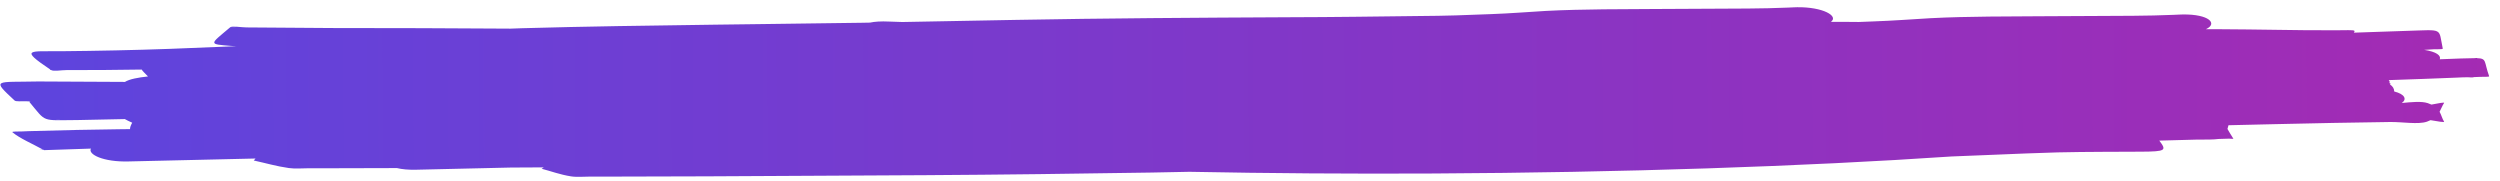 <svg width="221" height="16" viewBox="0 0 221 16" fill="none" xmlns="http://www.w3.org/2000/svg">
<path d="M158.861 0.639L158.862 0.639C158.762 0.641 158.66 0.644 158.556 0.649C158.395 0.656 158.235 0.663 158.075 0.671C156.916 0.719 155.733 0.747 154.541 0.754C153.171 0.761 151.8 0.768 150.43 0.775C148.978 0.783 147.528 0.791 146.075 0.797C144.632 0.805 143.187 0.809 141.75 0.824C140.023 0.846 138.299 0.877 136.633 0.967C135.027 1.063 133.454 1.189 131.807 1.248C129.749 1.336 127.668 1.405 125.542 1.415C121.693 1.46 117.851 1.517 113.975 1.524C105.859 1.565 97.746 1.611 89.708 1.76C86.39 1.817 83.079 1.884 79.765 1.946C79.376 1.935 78.987 1.923 78.596 1.906C77.873 1.871 77.312 1.911 76.905 1.999C76.669 2.002 76.434 2.008 76.198 2.012C73.68 2.053 69.673 2.1 67.117 2.132C65.813 2.148 64.51 2.164 63.206 2.181C57.502 2.259 51.794 2.334 46.156 2.495C45.865 2.507 45.498 2.517 45.126 2.532C39.856 2.497 34.595 2.476 29.347 2.478C26.833 2.465 24.316 2.445 21.797 2.424C21.313 2.42 20.509 2.276 20.347 2.414C20.33 2.429 20.324 2.433 20.307 2.448C20.657 2.46 20.819 2.466 20.872 2.479C20.683 2.468 20.496 2.46 20.307 2.448L20.306 2.448C18.541 3.946 18.384 3.891 20.438 4.06C20.59 4.068 20.741 4.075 20.892 4.082C18.938 4.167 16.98 4.248 15.012 4.319C11.846 4.431 8.64 4.499 5.406 4.528C2.625 4.552 1.686 4.291 4.428 6.134C4.434 6.149 4.441 6.162 4.447 6.178C4.45 6.188 4.478 6.19 4.511 6.189C4.737 6.331 5.426 6.193 5.881 6.196C8.11 6.202 10.321 6.182 12.523 6.149C12.603 6.28 12.811 6.481 13.082 6.758C12.217 6.849 11.444 6.993 11.045 7.241C8.492 7.228 5.941 7.217 3.387 7.202C-0.425 7.287 -0.777 6.962 1.294 8.888C1.412 8.997 1.966 8.938 2.301 8.952C2.436 8.958 2.571 8.963 2.705 8.968C2.627 8.977 2.582 8.992 2.607 9.023C4.131 10.851 3.603 10.629 6.864 10.613C8.255 10.585 9.645 10.556 11.035 10.526C11.185 10.613 11.4 10.719 11.686 10.847C11.55 11.095 11.486 11.28 11.495 11.414C11.177 11.418 10.832 11.422 10.528 11.425C8.056 11.457 5.596 11.505 3.158 11.578C2.745 11.59 2.326 11.597 1.924 11.62C1.64 11.637 0.99 11.599 1.107 11.697C1.746 12.233 2.888 12.718 3.804 13.226C3.817 13.225 3.831 13.225 3.843 13.224C3.845 13.226 3.847 13.229 3.848 13.231C3.85 13.236 3.844 13.239 3.836 13.242L3.836 13.242C3.855 13.253 3.877 13.263 3.895 13.273C5.274 13.224 6.655 13.179 8.039 13.136C7.744 13.642 9.14 14.338 11.382 14.271C15.123 14.191 18.853 14.098 22.59 14.013C22.539 14.071 22.488 14.13 22.431 14.188C23.465 14.41 24.423 14.699 25.532 14.855C26.119 14.938 26.718 14.87 27.308 14.873C28.061 14.876 28.812 14.874 29.563 14.873C31.408 14.872 33.249 14.864 35.091 14.858C35.531 14.965 36.118 15.024 36.852 15.002C39.618 14.943 42.383 14.876 45.148 14.811C46.123 14.806 47.1 14.801 48.075 14.796C48.011 14.837 47.947 14.878 47.879 14.918C48.746 15.143 49.49 15.434 50.48 15.591C51.004 15.674 51.646 15.606 52.23 15.609C52.975 15.612 53.722 15.61 54.467 15.61C57.144 15.608 59.821 15.598 62.498 15.588C68.962 15.558 75.427 15.518 81.891 15.485C88.52 15.444 95.149 15.358 101.777 15.254C102.9 15.234 104.023 15.21 105.146 15.187C112.145 15.323 119.42 15.374 126.741 15.337C143.285 15.251 159.383 14.721 172.53 13.831C173.775 13.785 175.019 13.734 176.263 13.681C178.143 13.605 180.017 13.52 181.903 13.471C183.23 13.439 184.559 13.43 185.887 13.422C187.017 13.414 188.148 13.413 189.278 13.408C191.474 13.396 191.544 13.301 190.881 12.43C191.966 12.402 193.027 12.373 194.112 12.343C195.093 12.34 195.729 12.343 196.109 12.286C196.421 12.276 196.732 12.265 197.044 12.257C197.172 12.253 197.455 12.297 197.428 12.255C197.189 11.889 197.039 11.624 196.908 11.398C196.933 11.302 196.968 11.189 196.999 11.071C198.344 11.04 199.689 11.009 201.034 10.977C205.573 10.881 206.935 10.842 211.278 10.785C212.367 10.77 213.777 11.024 214.545 10.754C214.662 10.713 214.764 10.668 214.858 10.623C215.485 10.73 216.109 10.838 216.057 10.755C215.884 10.478 215.823 10.17 215.659 9.881C215.804 9.62 215.89 9.35 216.058 9.101C216.112 9.022 215.542 9.129 214.938 9.245C214.841 9.2 214.735 9.156 214.612 9.116C214.053 8.934 213.18 9.024 212.32 9.104C212.806 8.759 212.561 8.317 211.649 8.086C211.648 7.83 211.516 7.631 211.286 7.473C211.295 7.432 211.298 7.391 211.314 7.351C211.281 7.352 211.249 7.352 211.216 7.353C211.273 7.248 211.25 7.158 211.155 7.082C213.159 7.022 215.158 6.939 217.159 6.862C217.478 6.842 217.803 6.835 218.129 6.829C218.376 6.846 218.617 6.861 218.701 6.816C218.904 6.811 219.106 6.805 219.306 6.793C219.553 6.778 220.07 6.817 220.039 6.733C219.575 5.445 219.855 5.17 218.977 5.142C218.999 5.118 218.873 5.128 218.722 5.142C218.429 5.144 218.063 5.156 217.533 5.17C216.915 5.195 216.296 5.217 215.678 5.24C215.802 4.917 215.396 4.576 214.294 4.407C214.581 4.391 214.867 4.375 215.152 4.356C215.417 4.338 215.96 4.383 215.941 4.292C215.543 2.422 216.056 2.637 212.748 2.729C211.597 2.768 210.445 2.806 209.295 2.846C208.702 2.866 208.574 2.871 208.086 2.888C208.208 2.7 208.163 2.666 207.616 2.668C207.615 2.651 207.527 2.665 207.467 2.669C207.399 2.669 207.322 2.67 207.242 2.671C207.008 2.672 206.744 2.673 206.554 2.674C206.368 2.674 206.182 2.674 205.996 2.675C204.457 2.675 202.917 2.669 201.383 2.639C199.6 2.606 197.814 2.597 196.028 2.581C195.687 2.58 195.344 2.58 195.003 2.58C196.079 2.083 195.278 1.248 192.964 1.279L192.964 1.279C192.863 1.281 192.759 1.284 192.652 1.289C192.488 1.296 192.323 1.304 192.159 1.311C190.975 1.36 189.782 1.387 188.593 1.395C187.228 1.402 185.862 1.409 184.497 1.416C183.051 1.424 181.606 1.431 180.16 1.438C178.722 1.445 177.284 1.45 175.846 1.465C174.116 1.487 172.384 1.517 170.666 1.608C169.003 1.704 167.353 1.832 165.677 1.89C165.229 1.909 164.78 1.926 164.332 1.943C163.848 1.939 163.363 1.936 162.879 1.931C162.534 1.93 162.19 1.93 161.846 1.93C162.575 1.437 161.171 0.607 158.862 0.639L158.861 0.639ZM3.836 13.242C3.826 13.236 3.814 13.231 3.804 13.226C3.707 13.23 3.608 13.235 3.511 13.24C3.414 13.245 3.767 13.264 3.836 13.242L3.836 13.242ZM5.326 10.578C5.245 10.598 5.026 10.595 4.886 10.59C5.036 10.593 5.181 10.586 5.326 10.578Z" fill="url(#paint0_linear_717_2502)"/>
<defs>
<linearGradient id="paint0_linear_717_2502" x1="4.064" y1="6.793" x2="412.197" y2="4.9" gradientUnits="userSpaceOnUse">
<stop stop-color="#5E44DD"/>
<stop offset="1" stop-color="#E2148E"/>
</linearGradient>
</defs>
</svg>
